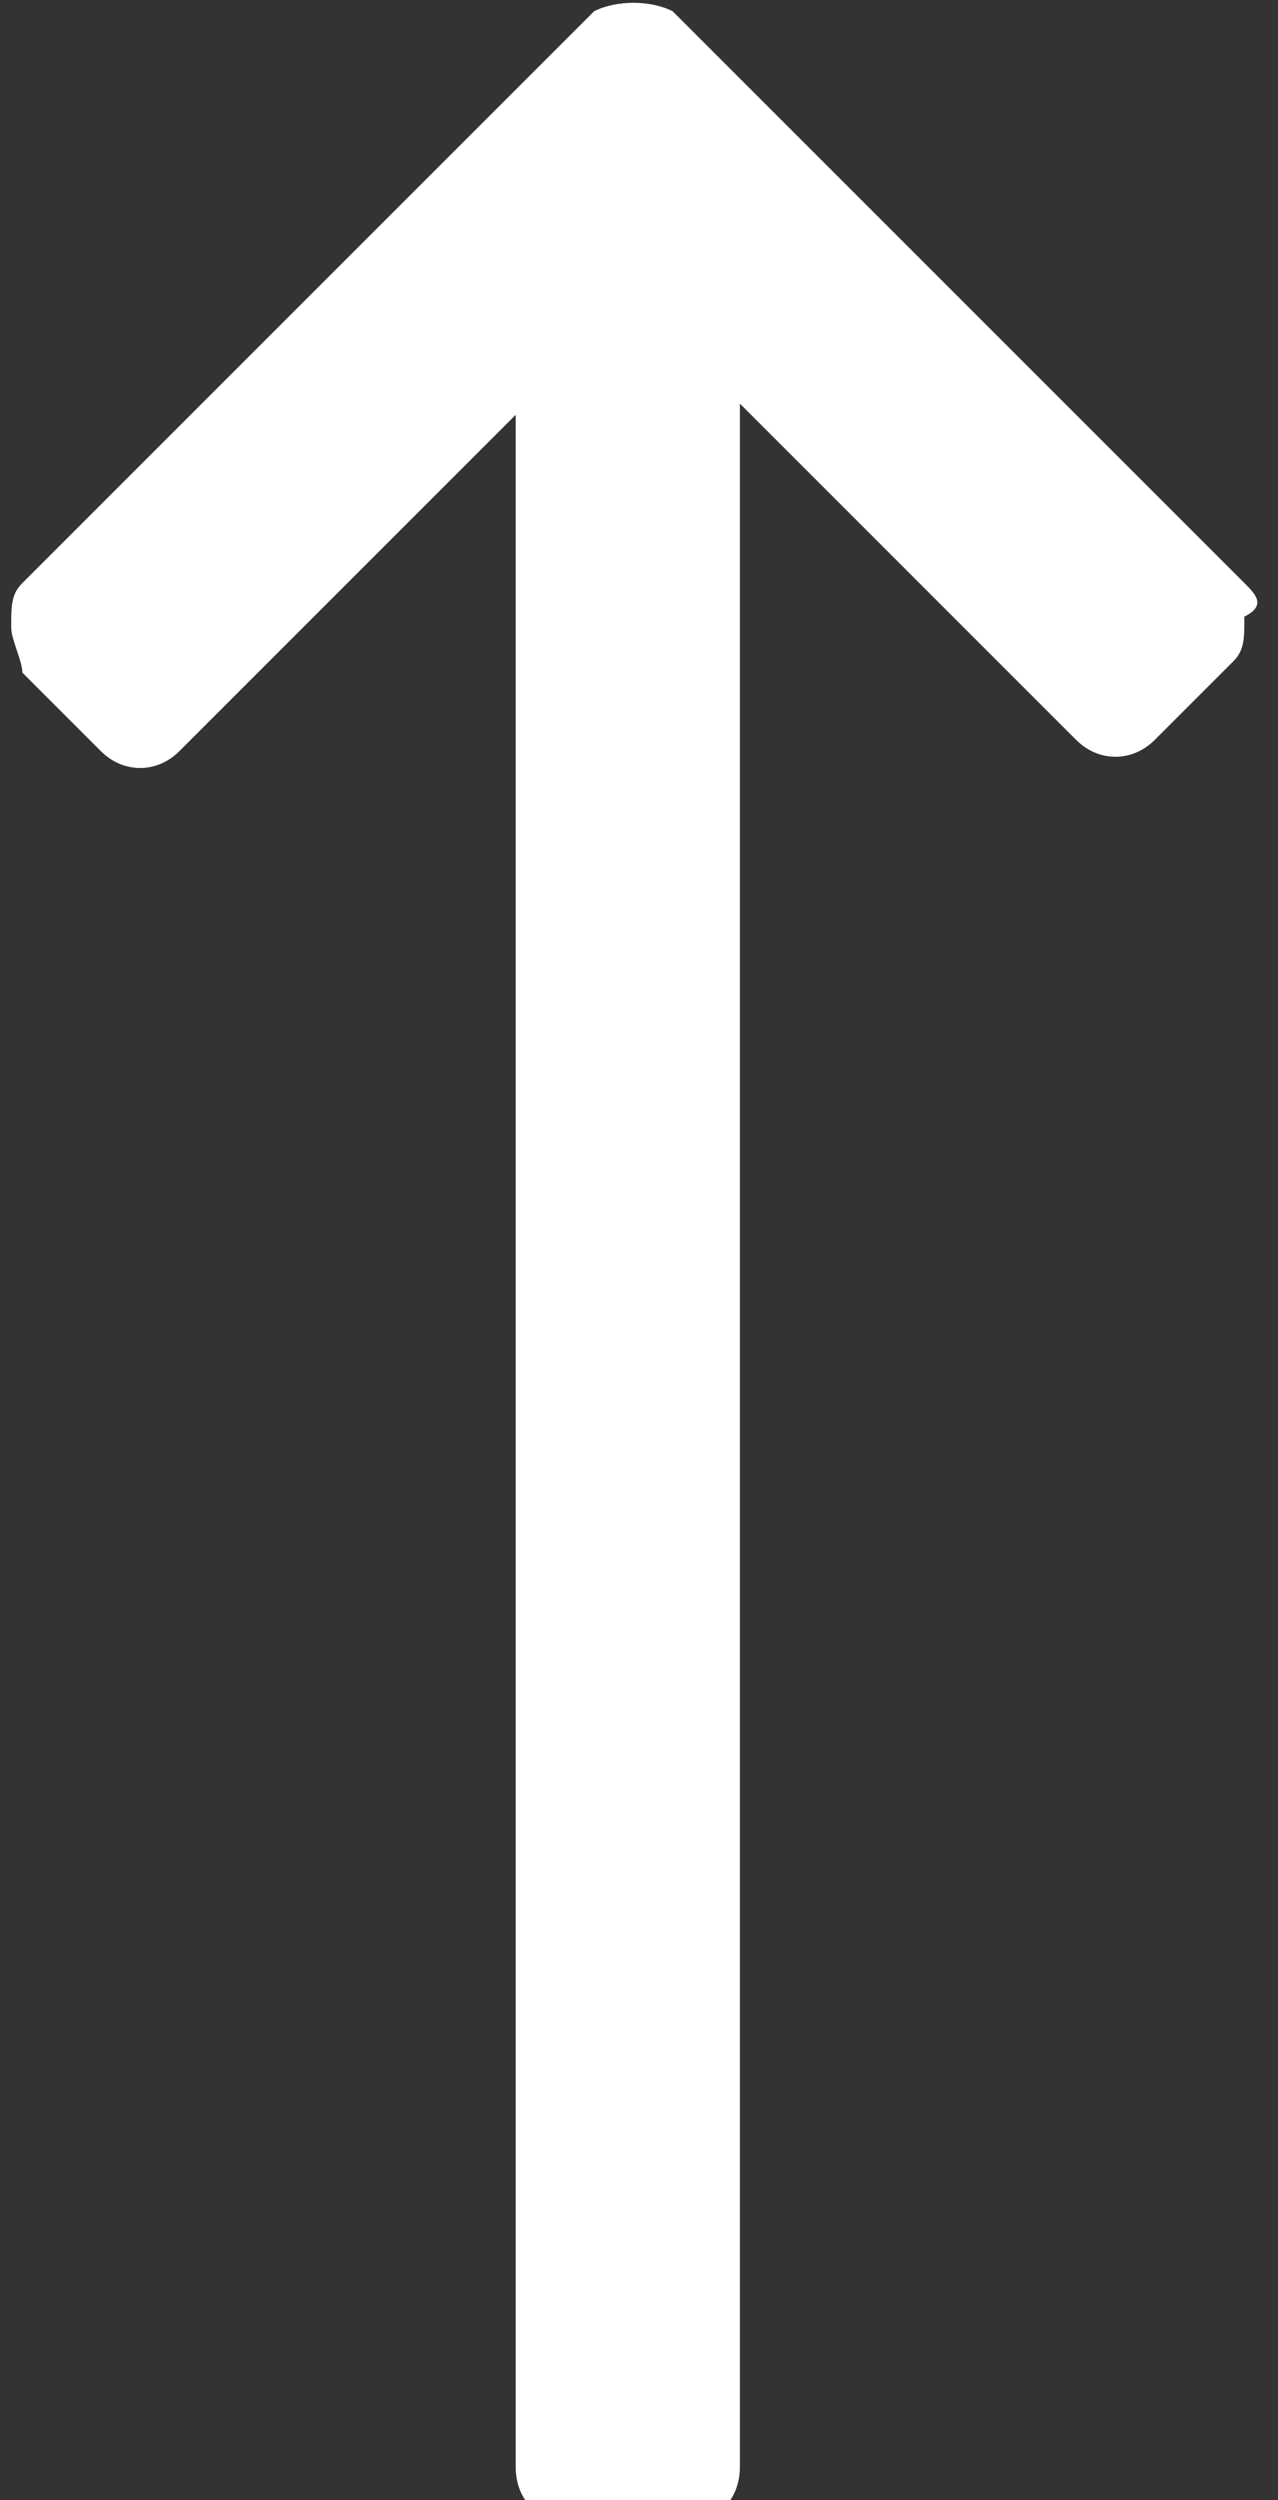 <?xml version="1.0" encoding="utf-8"?>
<!-- Generator: Adobe Illustrator 21.1.0, SVG Export Plug-In . SVG Version: 6.00 Build 0)  -->
<svg version="1.1" id="Livello_1" xmlns="http://www.w3.org/2000/svg" xmlns:xlink="http://www.w3.org/1999/xlink" x="0px" y="0px"
	 viewBox="0 0 11.4 22.3" style="enable-background:new 0 0 11.4 22.3;" xml:space="preserve">
<rect x="0" y="0" width="11.4" height="22.3" fill="#333333" stroke="none"/>
<style type="text/css">
	.st0{fill:#FFFFFF;}
</style>
<title>back-arrow</title>
<path class="st0" d="M11.1,5.2L6,0.1C5.8,0,5.5,0,5.3,0.1L0.2,5.2C0.1,5.3,0.1,5.4,0.1,5.6c0,0.1,0.1,0.3,0.1,0.4l0.7,0.7
	c0.2,0.2,0.5,0.2,0.7,0l3-3v18.3c0,0.3,0.2,0.5,0.5,0.5h1c0.3,0,0.5-0.2,0.5-0.5V3.6l3,3c0.2,0.2,0.5,0.2,0.7,0l0.7-0.7
	c0.1-0.1,0.1-0.2,0.1-0.4C11.3,5.4,11.2,5.3,11.1,5.2z"/>
</svg>
